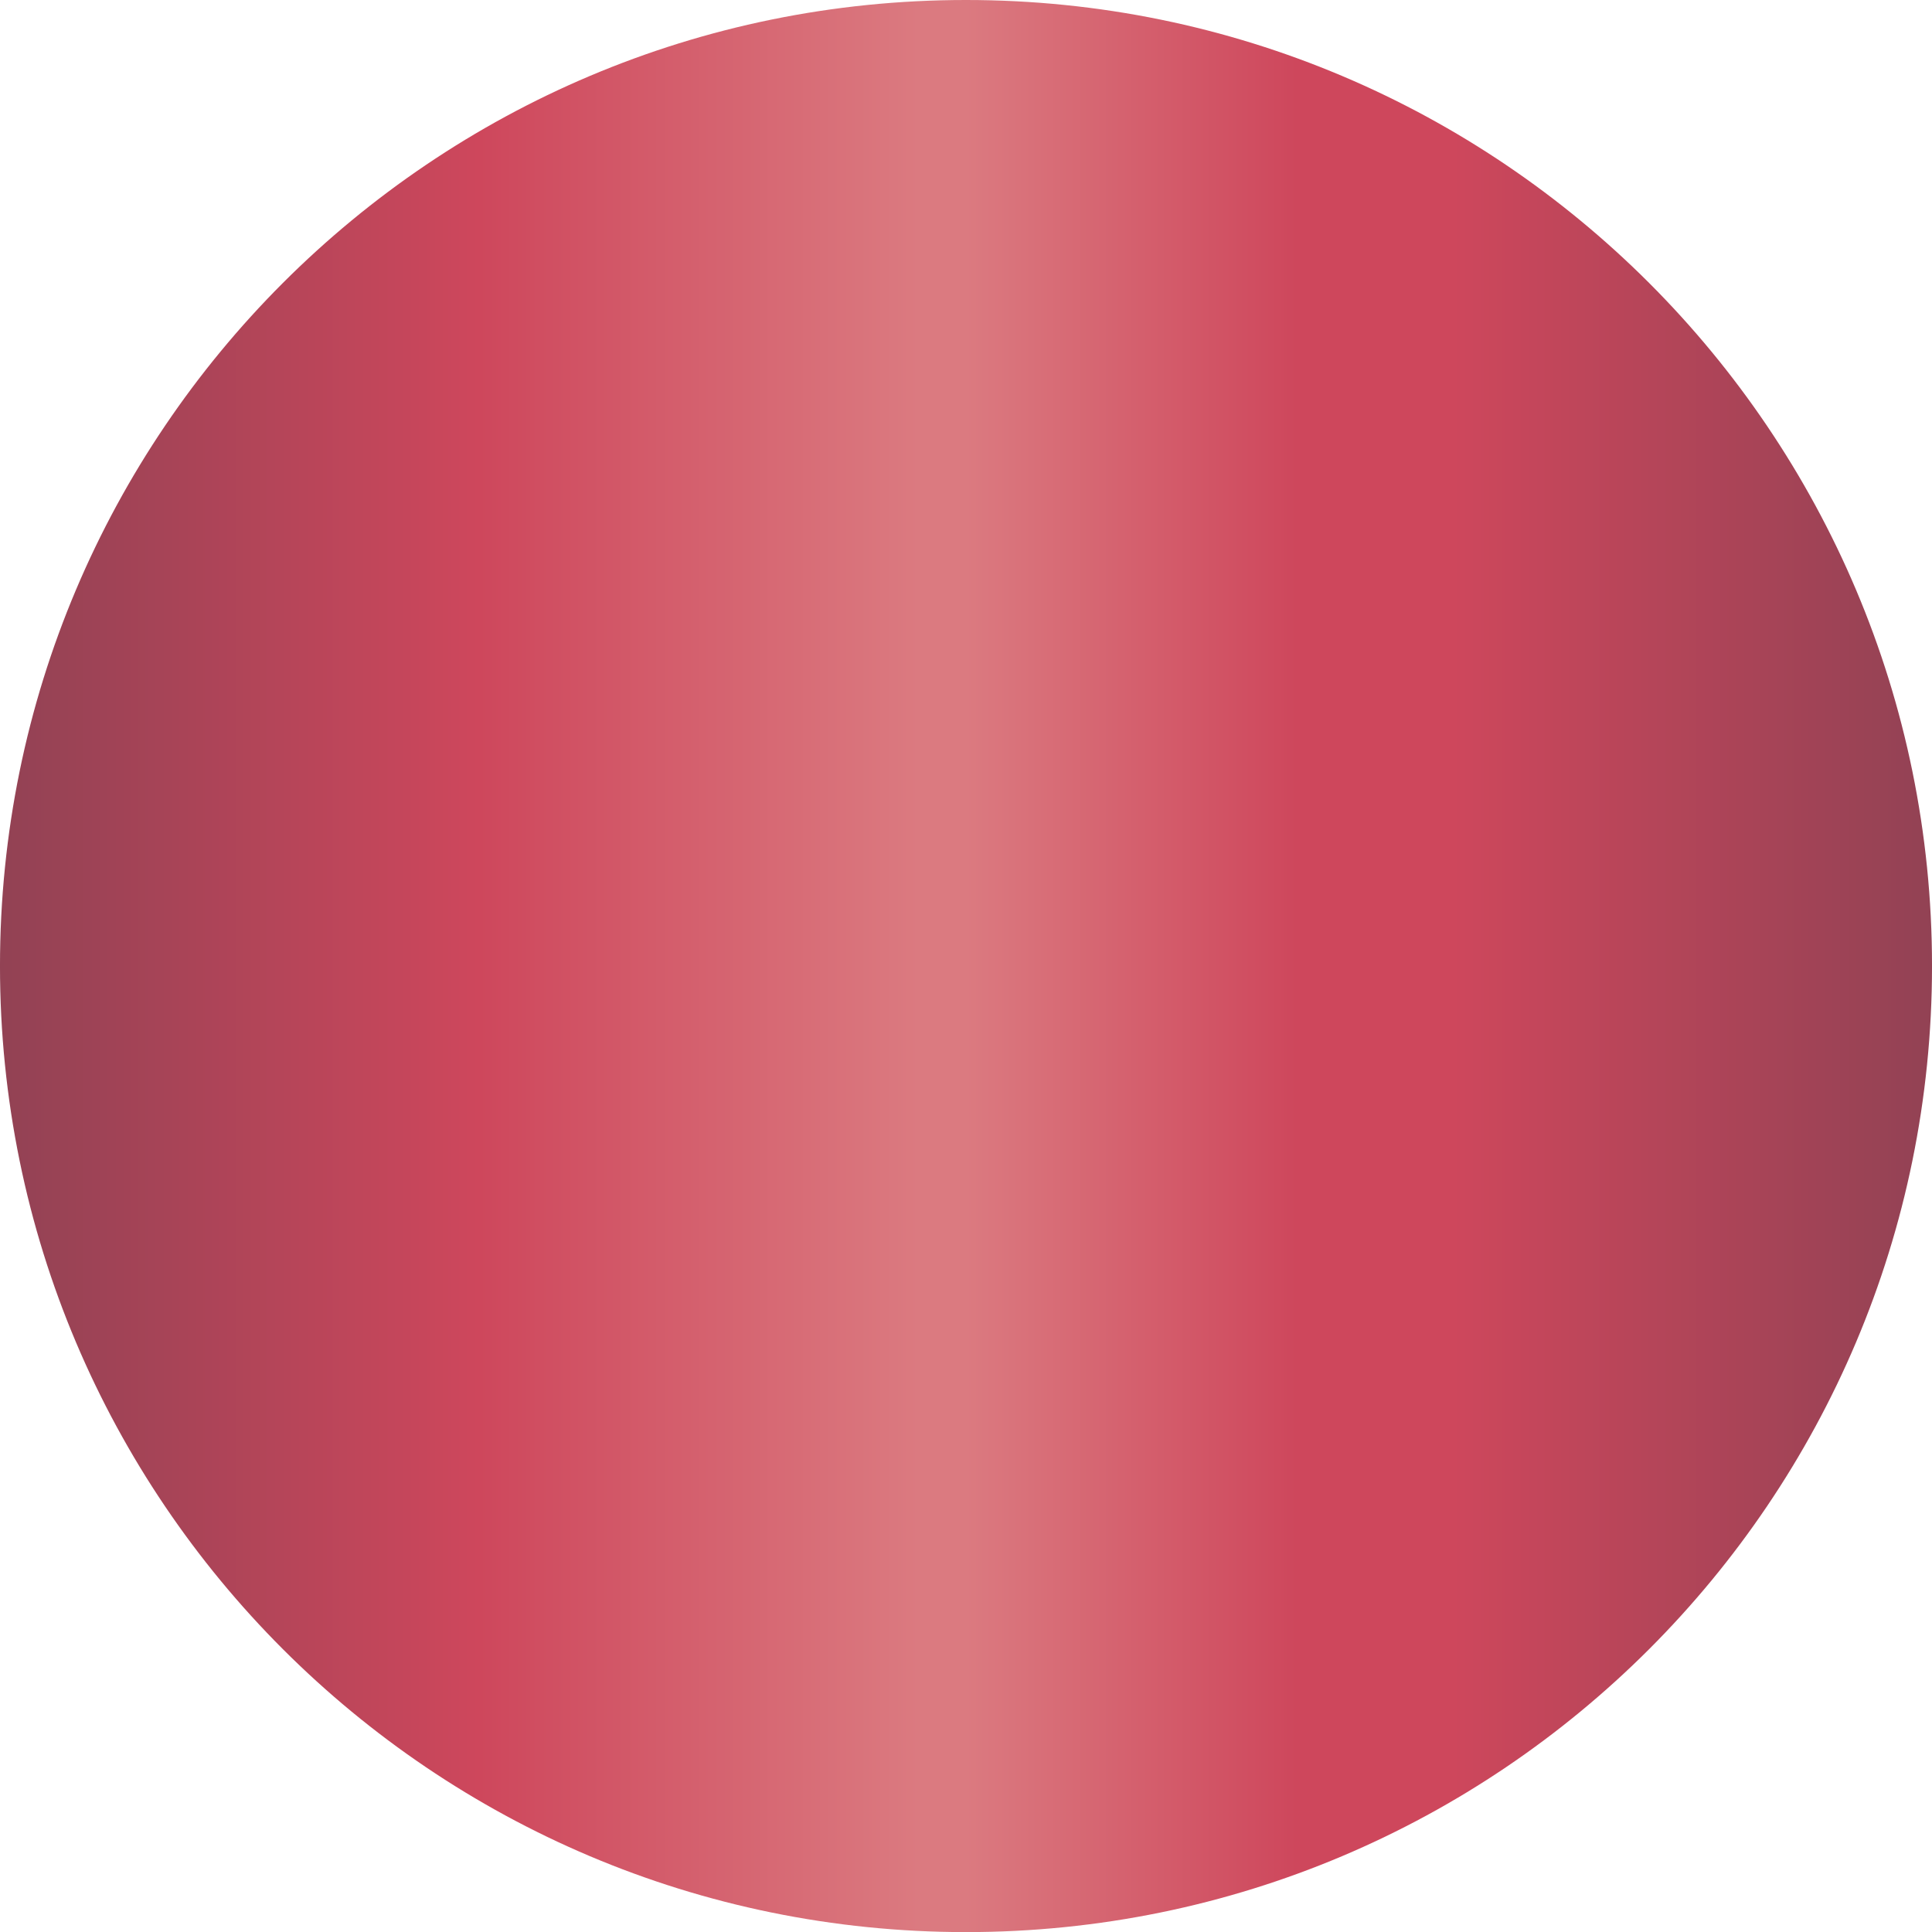 <?xml version="1.0" encoding="UTF-8" standalone="no"?>
<!-- Created with Inkscape (http://www.inkscape.org/) -->

<svg
   xmlns:dc="http://purl.org/dc/elements/1.1/"
   xmlns:cc="http://creativecommons.org/ns#"
   xmlns:rdf="http://www.w3.org/1999/02/22-rdf-syntax-ns#"
   xmlns:svg="http://www.w3.org/2000/svg"
   xmlns="http://www.w3.org/2000/svg"
   xmlns:sodipodi="http://sodipodi.sourceforge.net/DTD/sodipodi-0.dtd"
   xmlns:inkscape="http://www.inkscape.org/namespaces/inkscape"
   width="9.747mm"
   height="9.748mm"
   viewBox="0 0 34.537 34.539"
   id="svg11901"
   version="1.1"
   inkscape:version="0.91 r13725"
   sodipodi:docname="circularBack.svg">
  <defs
     id="defs11903">
    <linearGradient
       x1="0"
       y1="0"
       x2="1"
       y2="0"
       gradientUnits="userSpaceOnUse"
       gradientTransform="matrix(27.63,0,0,-27.63,69.983,247.179)"
       spreadMethod="pad"
       id="linearGradient386">
      <stop
         style="stop-opacity:1;stop-color:#914254"
         offset="0"
         id="stop388" />
      <stop
         style="stop-opacity:1;stop-color:#ce475c"
         offset="0.25"
         id="stop390" />
      <stop
         style="stop-opacity:1;stop-color:#db7a80"
         offset="0.476"
         id="stop392" />
      <stop
         style="stop-opacity:1;stop-color:#db7a80"
         offset="0.5"
         id="stop394" />
      <stop
         style="stop-opacity:1;stop-color:#ce475c"
         offset="0.67"
         id="stop396" />
      <stop
         style="stop-opacity:1;stop-color:#ce475c"
         offset="0.75"
         id="stop398" />
      <stop
         style="stop-opacity:1;stop-color:#914254"
         offset="1"
         id="stop400" />
    </linearGradient>
  </defs>
  <sodipodi:namedview
     id="base"
     pagecolor="#ffffff"
     bordercolor="#666666"
     borderopacity="1.0"
     inkscape:pageopacity="0.0"
     inkscape:pageshadow="2"
     inkscape:zoom="0.35"
     inkscape:cx="3.69732"
     inkscape:cy="-208.44491"
     inkscape:document-units="px"
     inkscape:current-layer="layer1"
     showgrid="false"
     fit-margin-top="0"
     fit-margin-left="0"
     fit-margin-right="0"
     fit-margin-bottom="0"
     inkscape:window-width="1375"
     inkscape:window-height="876"
     inkscape:window-x="65"
     inkscape:window-y="24"
     inkscape:window-maximized="1" />
  <g
     inkscape:label="Capa 1"
     inkscape:groupmode="layer"
     id="layer1"
     transform="translate(-371.303,-289.379)">
    <g
       id="g374"
       transform="matrix(1.25,0,0,-1.25,283.824,615.622)">
      <g
         id="g376">
        <g
           id="g382">
          <g
             id="g384">
            <path
               d="m 69.983,247.18 c 0,-7.632 6.185,-13.816 13.814,-13.816 l 0,0 c 7.632,0 13.816,6.184 13.816,13.816 l 0,0 c 0,7.63 -6.184,13.815 -13.816,13.815 l 0,0 c -7.629,0 -13.814,-6.185 -13.814,-13.815"
               style="fill:url(#linearGradient386);stroke:none"
               id="path402"
               inkscape:connector-curvature="0" />
          </g>
        </g>
      </g>
    </g>
  </g>
</svg>
